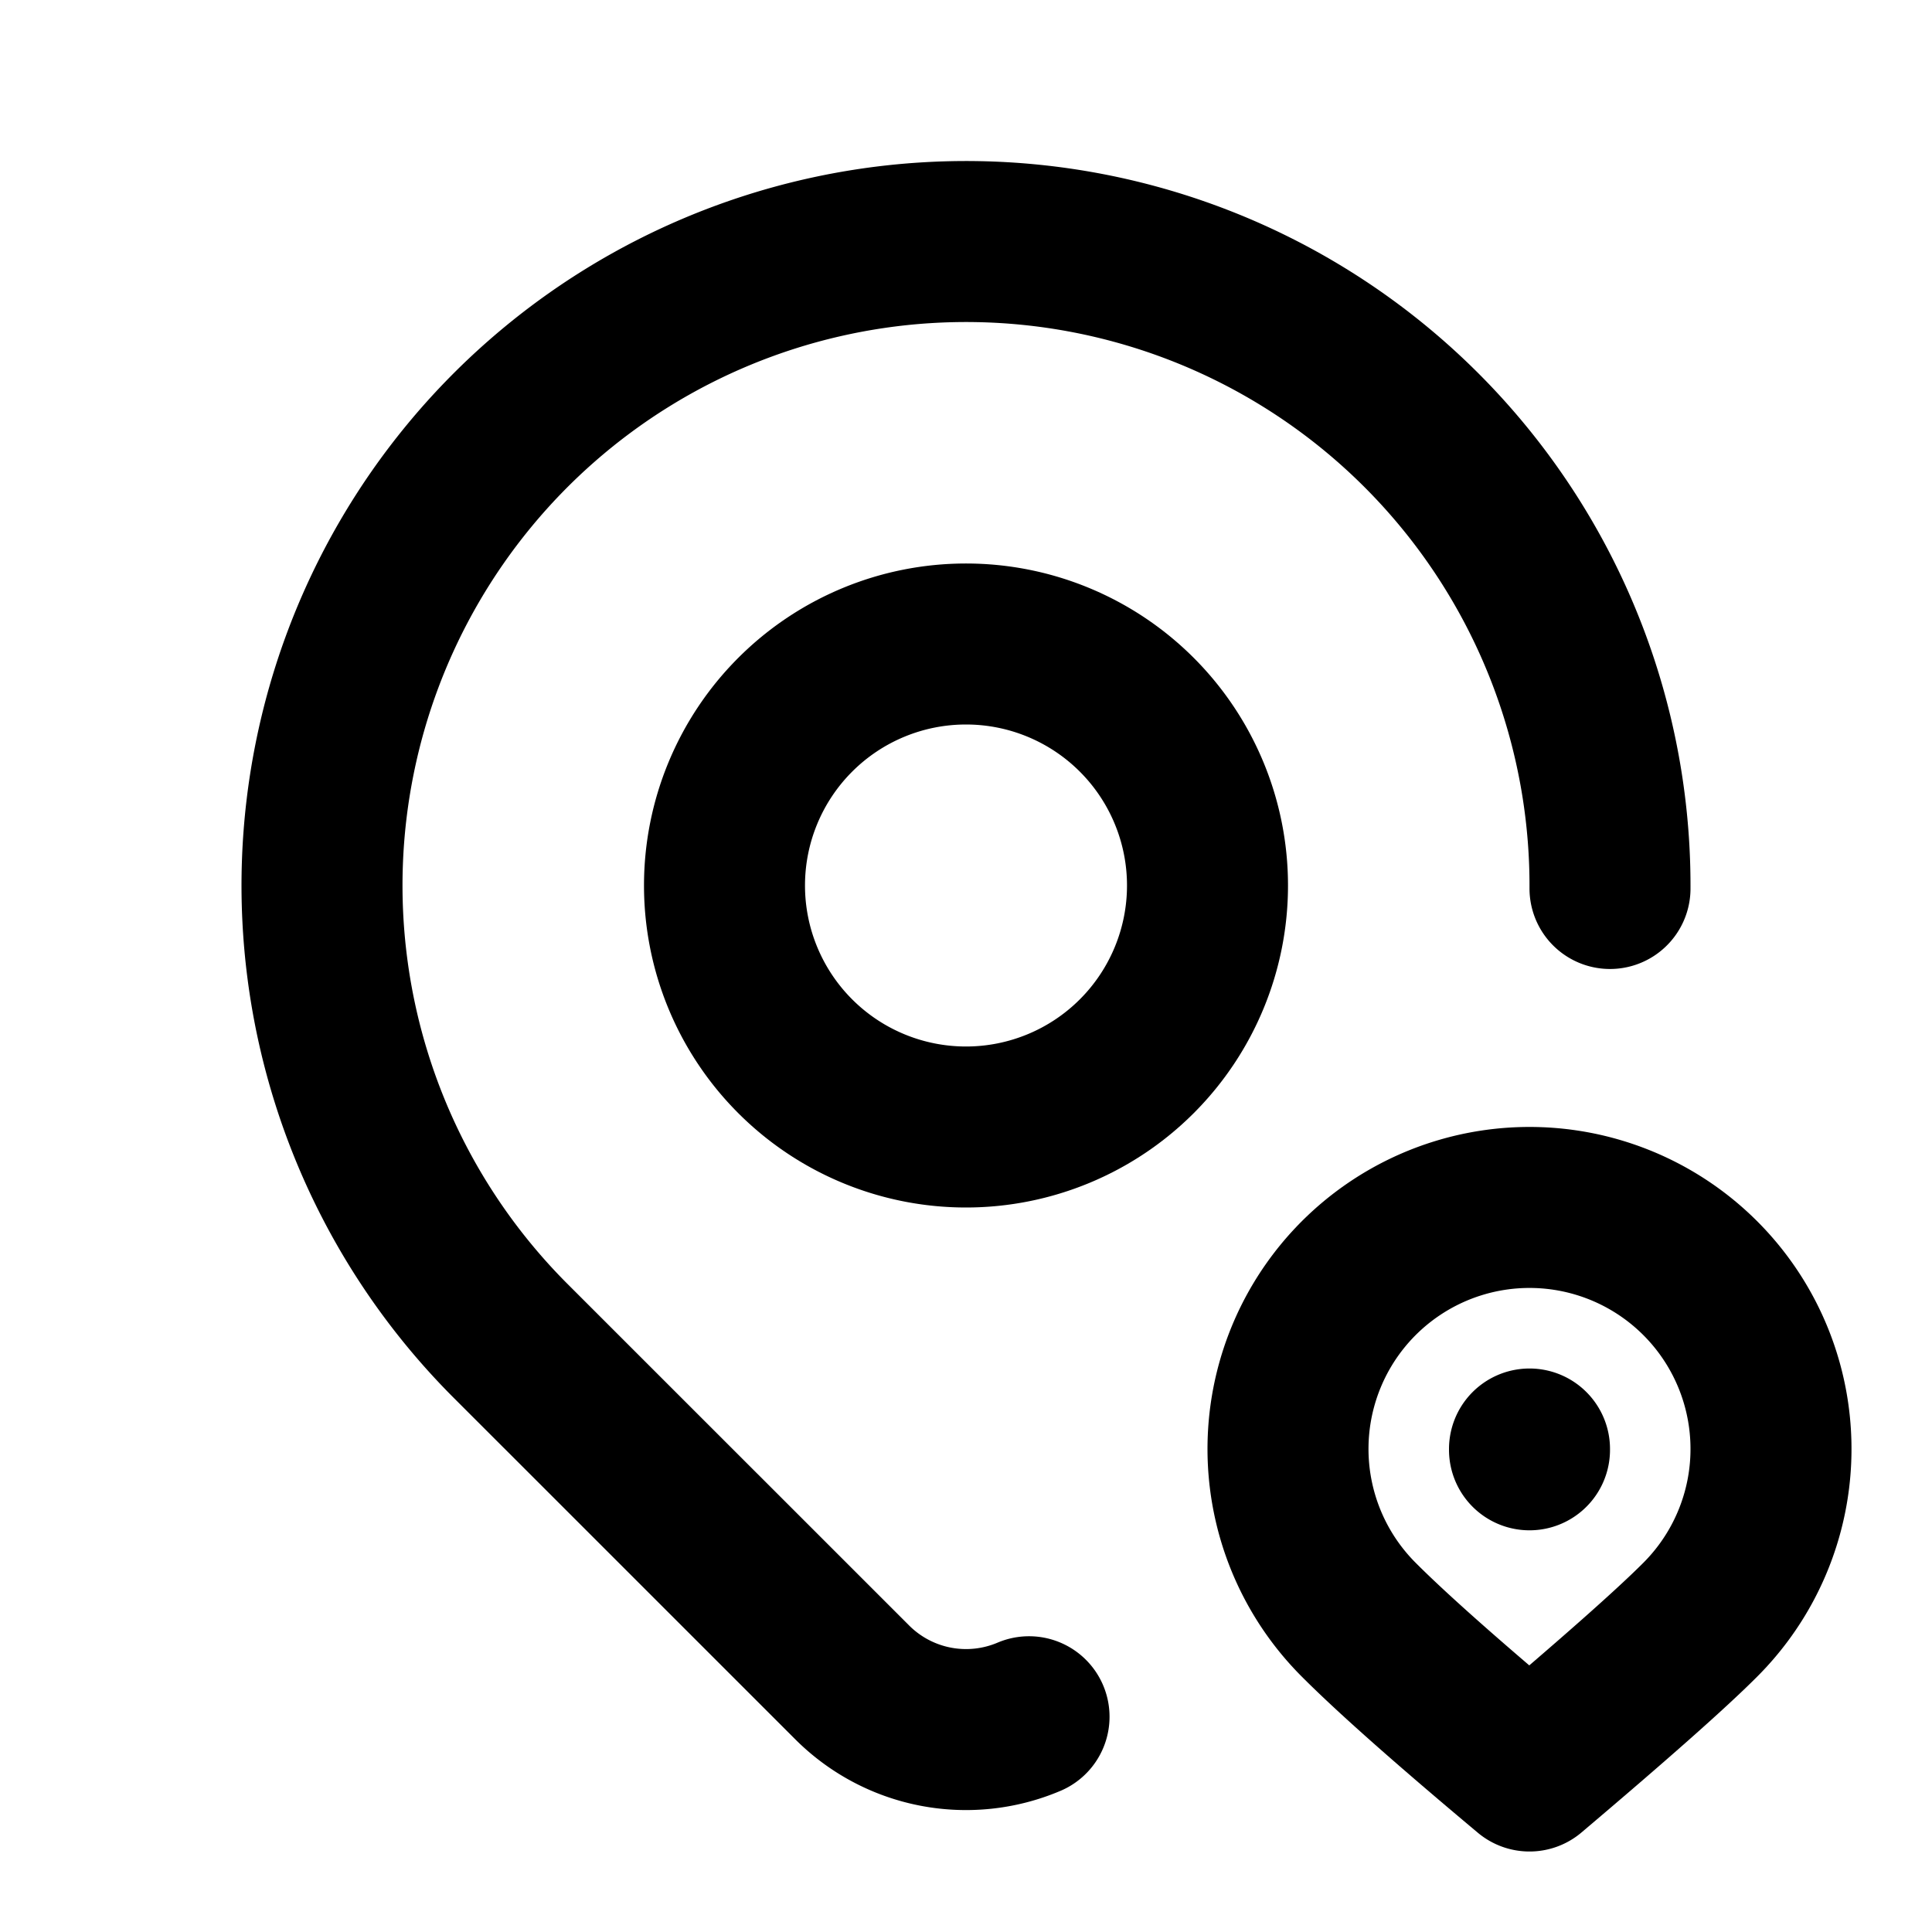 <svg xmlns="http://www.w3.org/2000/svg" width="24" height="24" fill="none" stroke="currentColor" stroke-linecap="round" stroke-linejoin="round" stroke-width="2" class="icon icon-tabler icons-tabler-outline icon-tabler-map-pin-pin"><path stroke="none" d="M0 0h24v24H0z"/><path d="M9 11a3 3 0 1 0 6 0 3 3 0 0 0-6 0"/><path d="M12.783 21.326a2 2 0 0 1-2.196-.426l-4.244-4.243A8 8 0 1 1 20 11.037"/><path d="M21.121 20.121a3 3 0 1 0-4.242 0c.418.419 1.125 1.045 2.121 1.879 1.051-.89 1.759-1.516 2.121-1.879zM19 18v.01"/></svg>